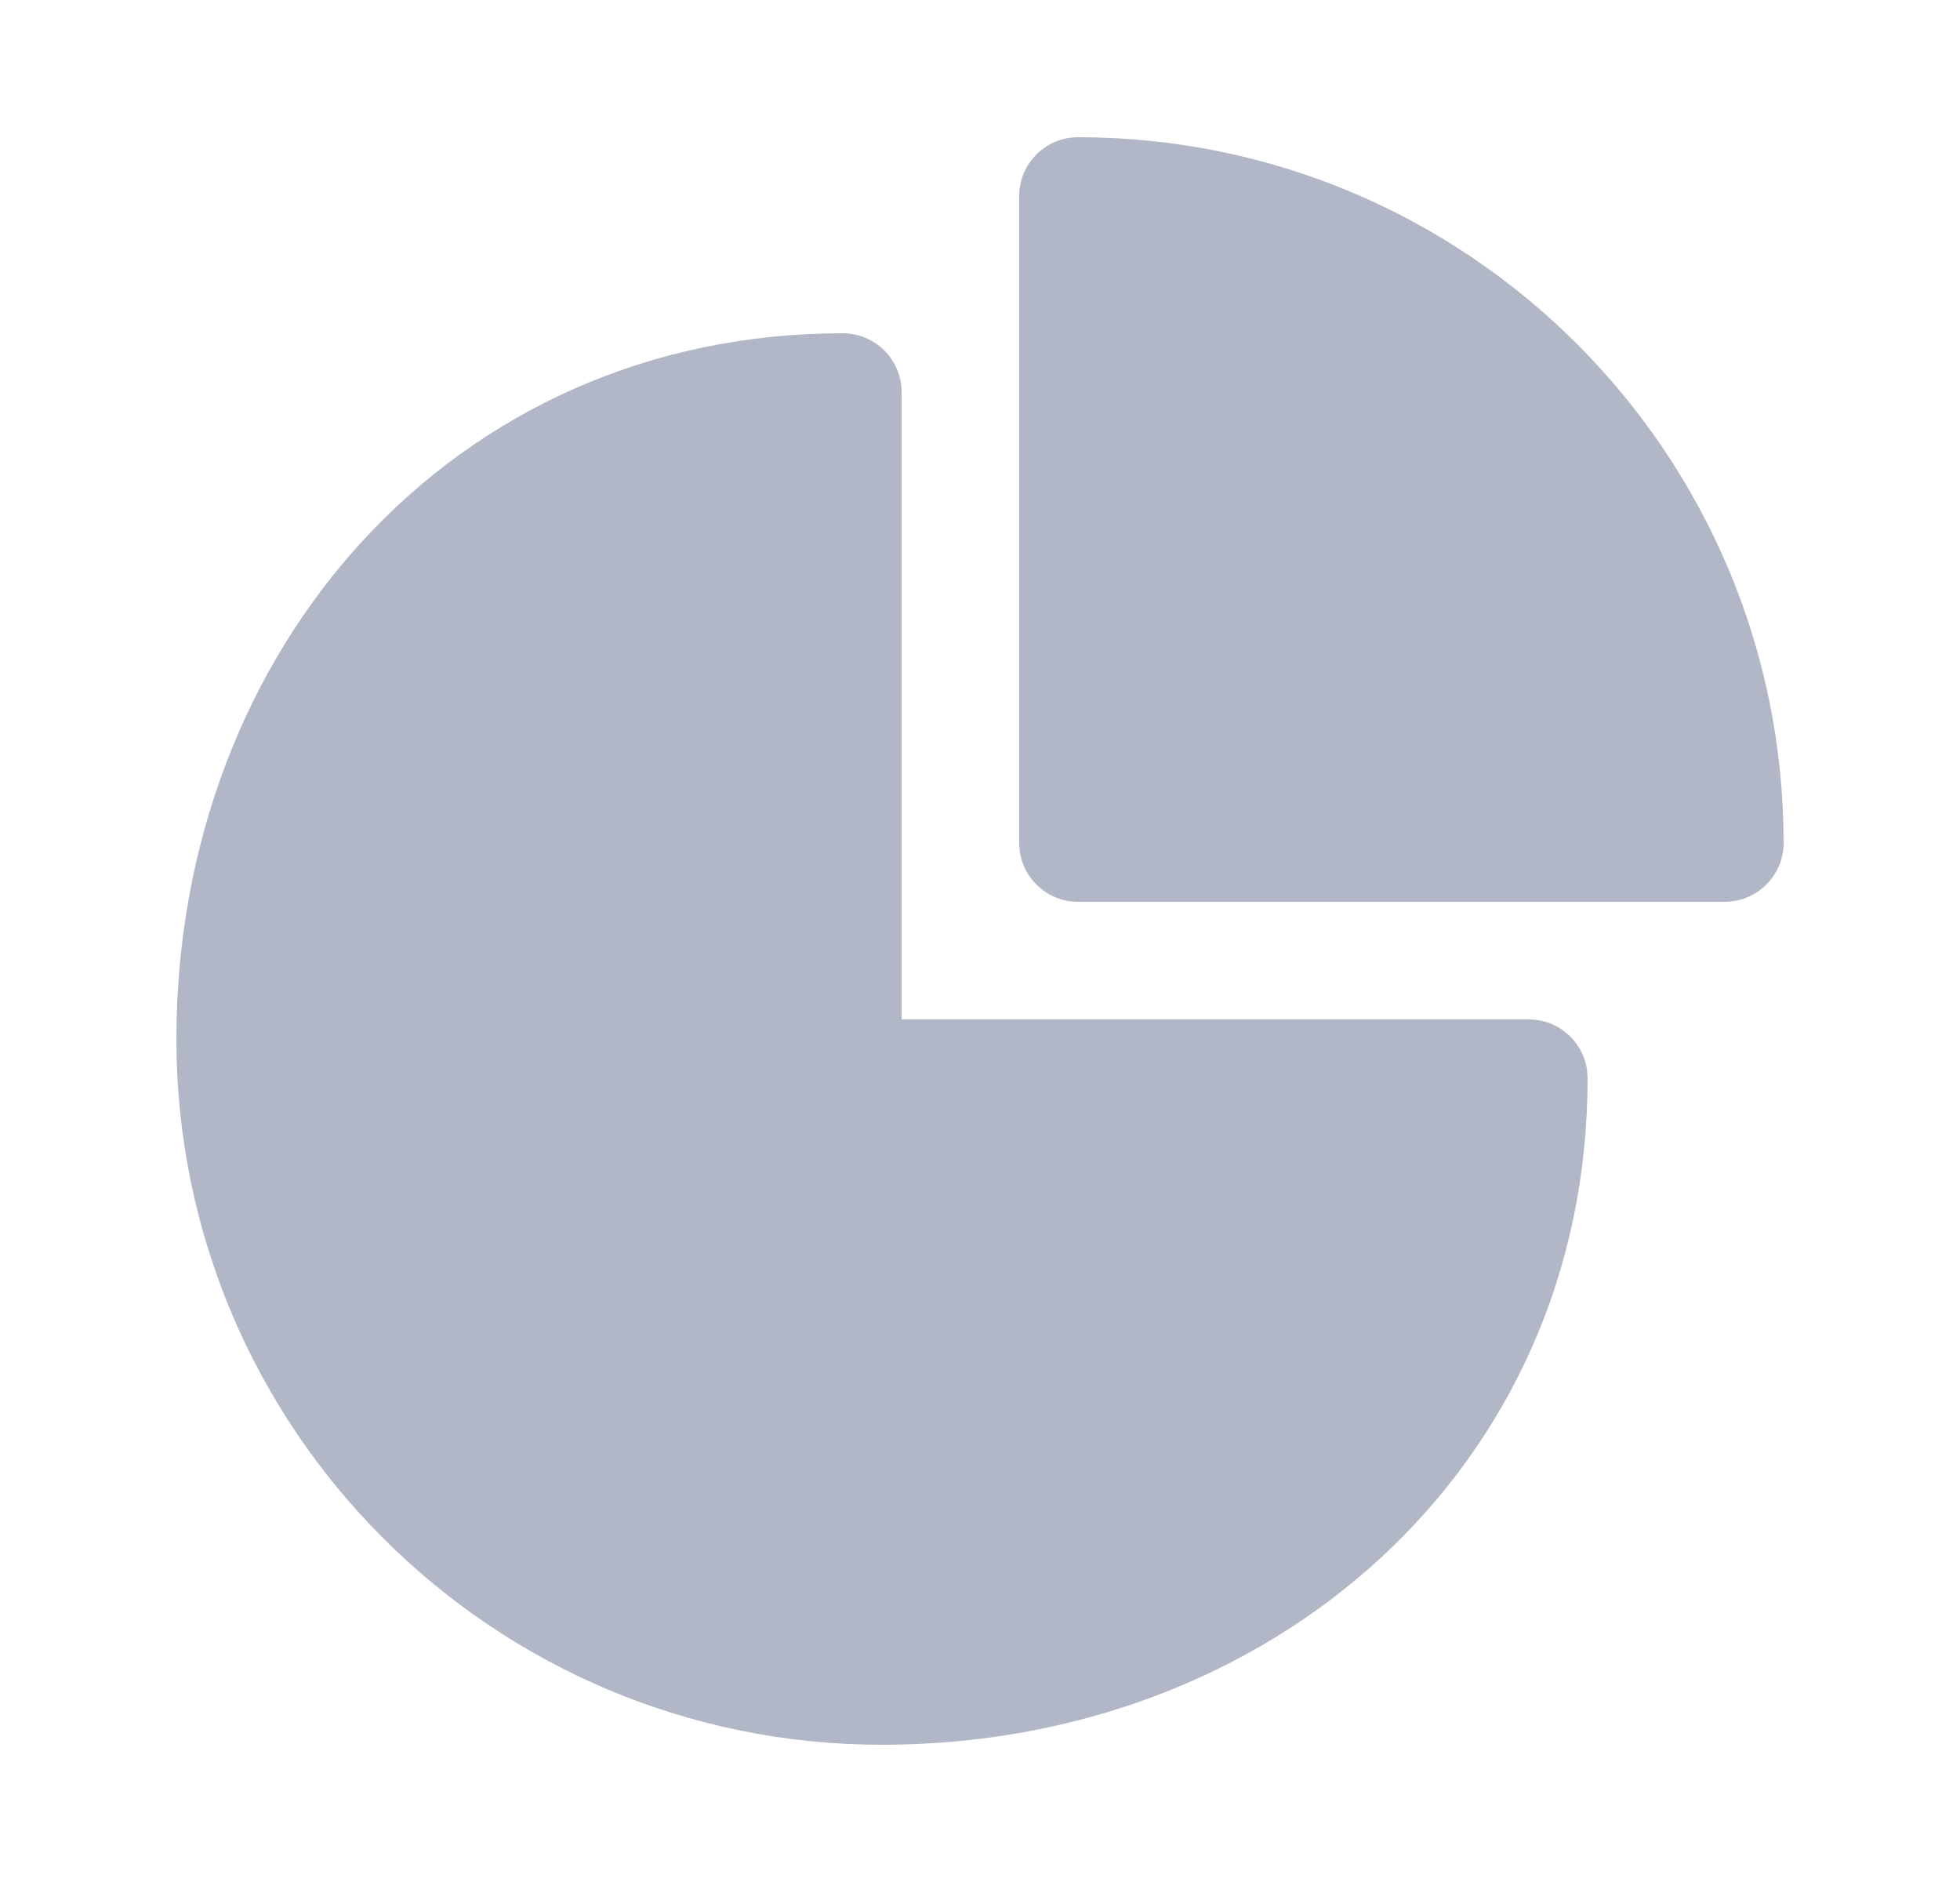 <svg width="25" height="24" viewBox="0 0 25 24" fill="none" xmlns="http://www.w3.org/2000/svg">
<path d="M10.75 4.25C11.164 4.25 11.5 4.586 11.5 5V13H19.5C19.88 13 20.194 13.282 20.243 13.648L20.25 13.75C20.25 18.721 16.221 22.25 11.25 22.25C6.279 22.25 2.25 18.221 2.25 13.25C2.25 8.279 5.779 4.25 10.75 4.25ZM13.75 1.75C18.721 1.75 22.75 5.779 22.75 10.75C22.75 11.164 22.414 11.5 22 11.5H13.75C13.336 11.5 13 11.164 13 10.75V2.5C13 2.086 13.336 1.75 13.75 1.75Z" fill="#B2B7C7"/>
</svg>

